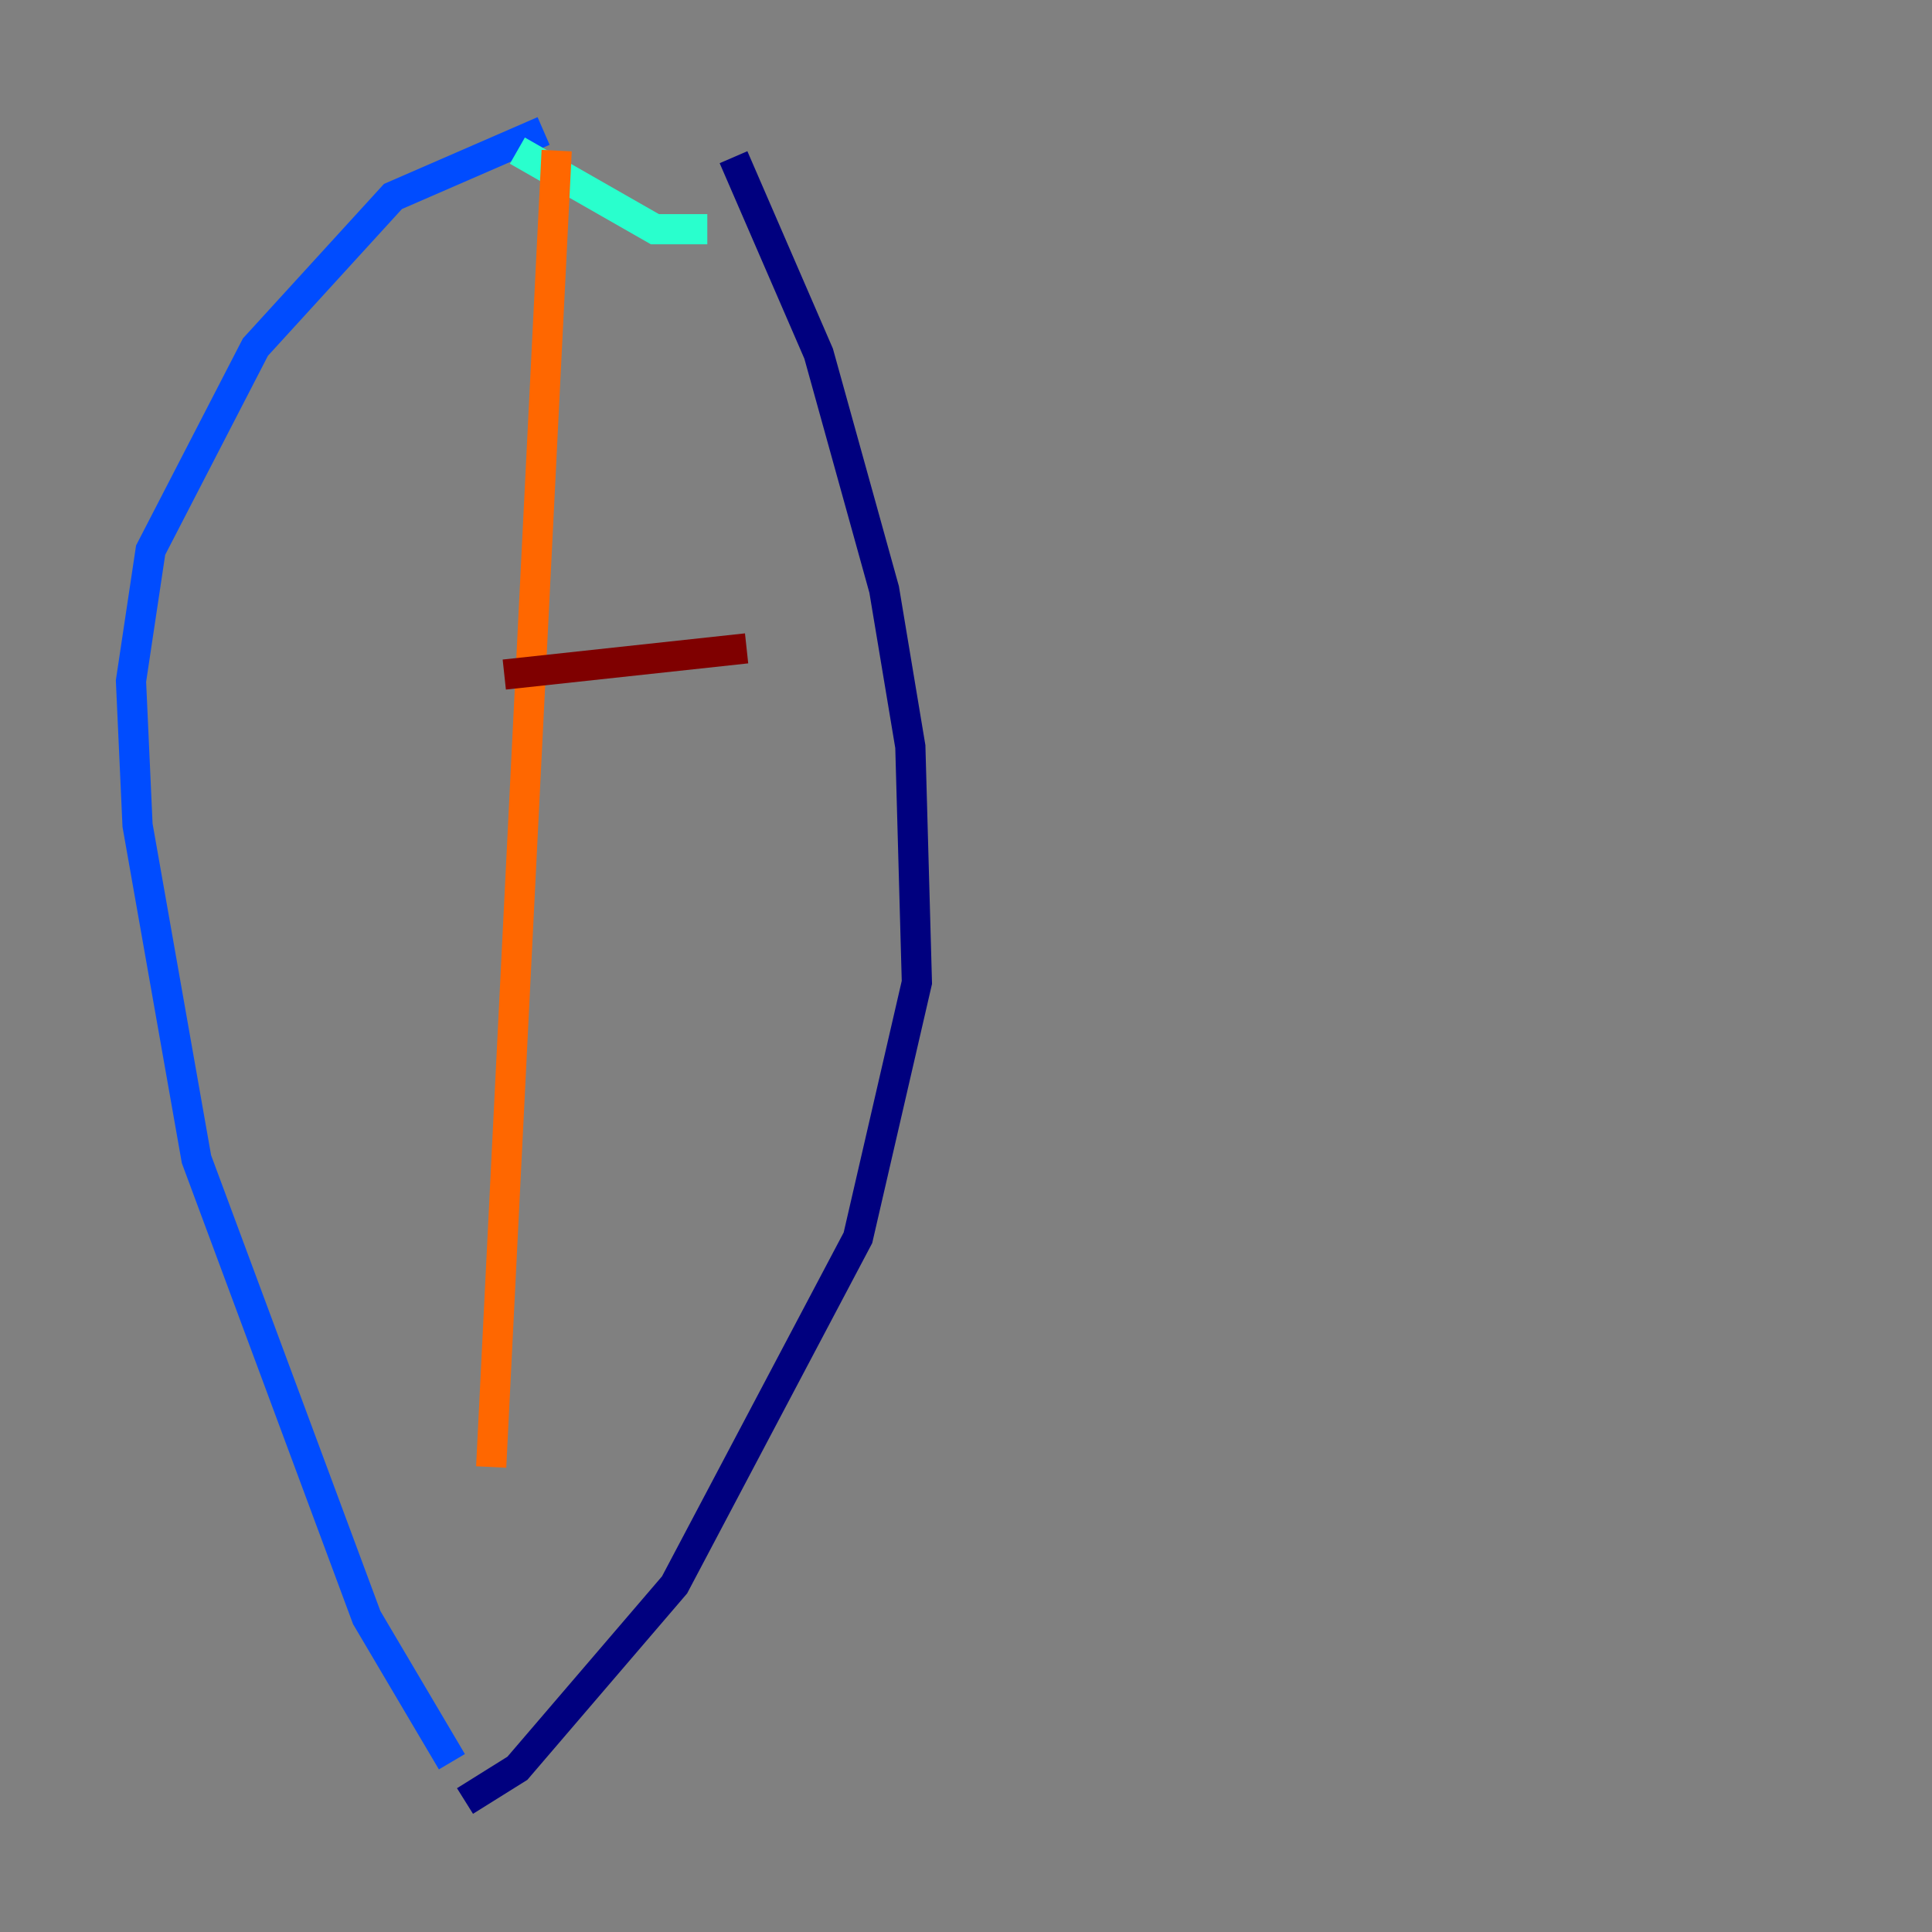<?xml version="1.0" encoding="utf-8" ?>
<svg baseProfile="tiny" height="128" version="1.2" viewBox="0,0,128,128" width="128" xmlns="http://www.w3.org/2000/svg" xmlns:ev="http://www.w3.org/2001/xml-events" xmlns:xlink="http://www.w3.org/1999/xlink"><rect x="0" y="0" width="128" height="128" fill="#808080" stroke="none"/><defs /><polyline fill="none" points="48.597,10.414 54.237,23.43 58.576,39.051 60.312,49.464 60.746,65.085 56.841,82.007 44.691,105.003 34.278,117.153 30.807,119.322" stroke="#00007f" stroke-width="2" /><polyline fill="none" points="36.014,8.678 26.034,13.017 16.922,22.997 9.98,36.447 8.678,45.125 9.112,54.671 13.017,76.8 24.298,107.173 29.939,116.719" stroke="#004cff" stroke-width="2" /><polyline fill="none" points="34.278,9.98 43.39,15.186 46.861,15.186" stroke="#29ffcd" stroke-width="2" /><polyline fill="none" points="35.58,13.017 35.58,13.017" stroke="#cdff29" stroke-width="2" /><polyline fill="none" points="36.881,9.98 32.542,97.193" stroke="#ff6700" stroke-width="2" /><polyline fill="none" points="49.464,42.956 33.41,44.691" stroke="#7f0000" stroke-width="2" /></svg>